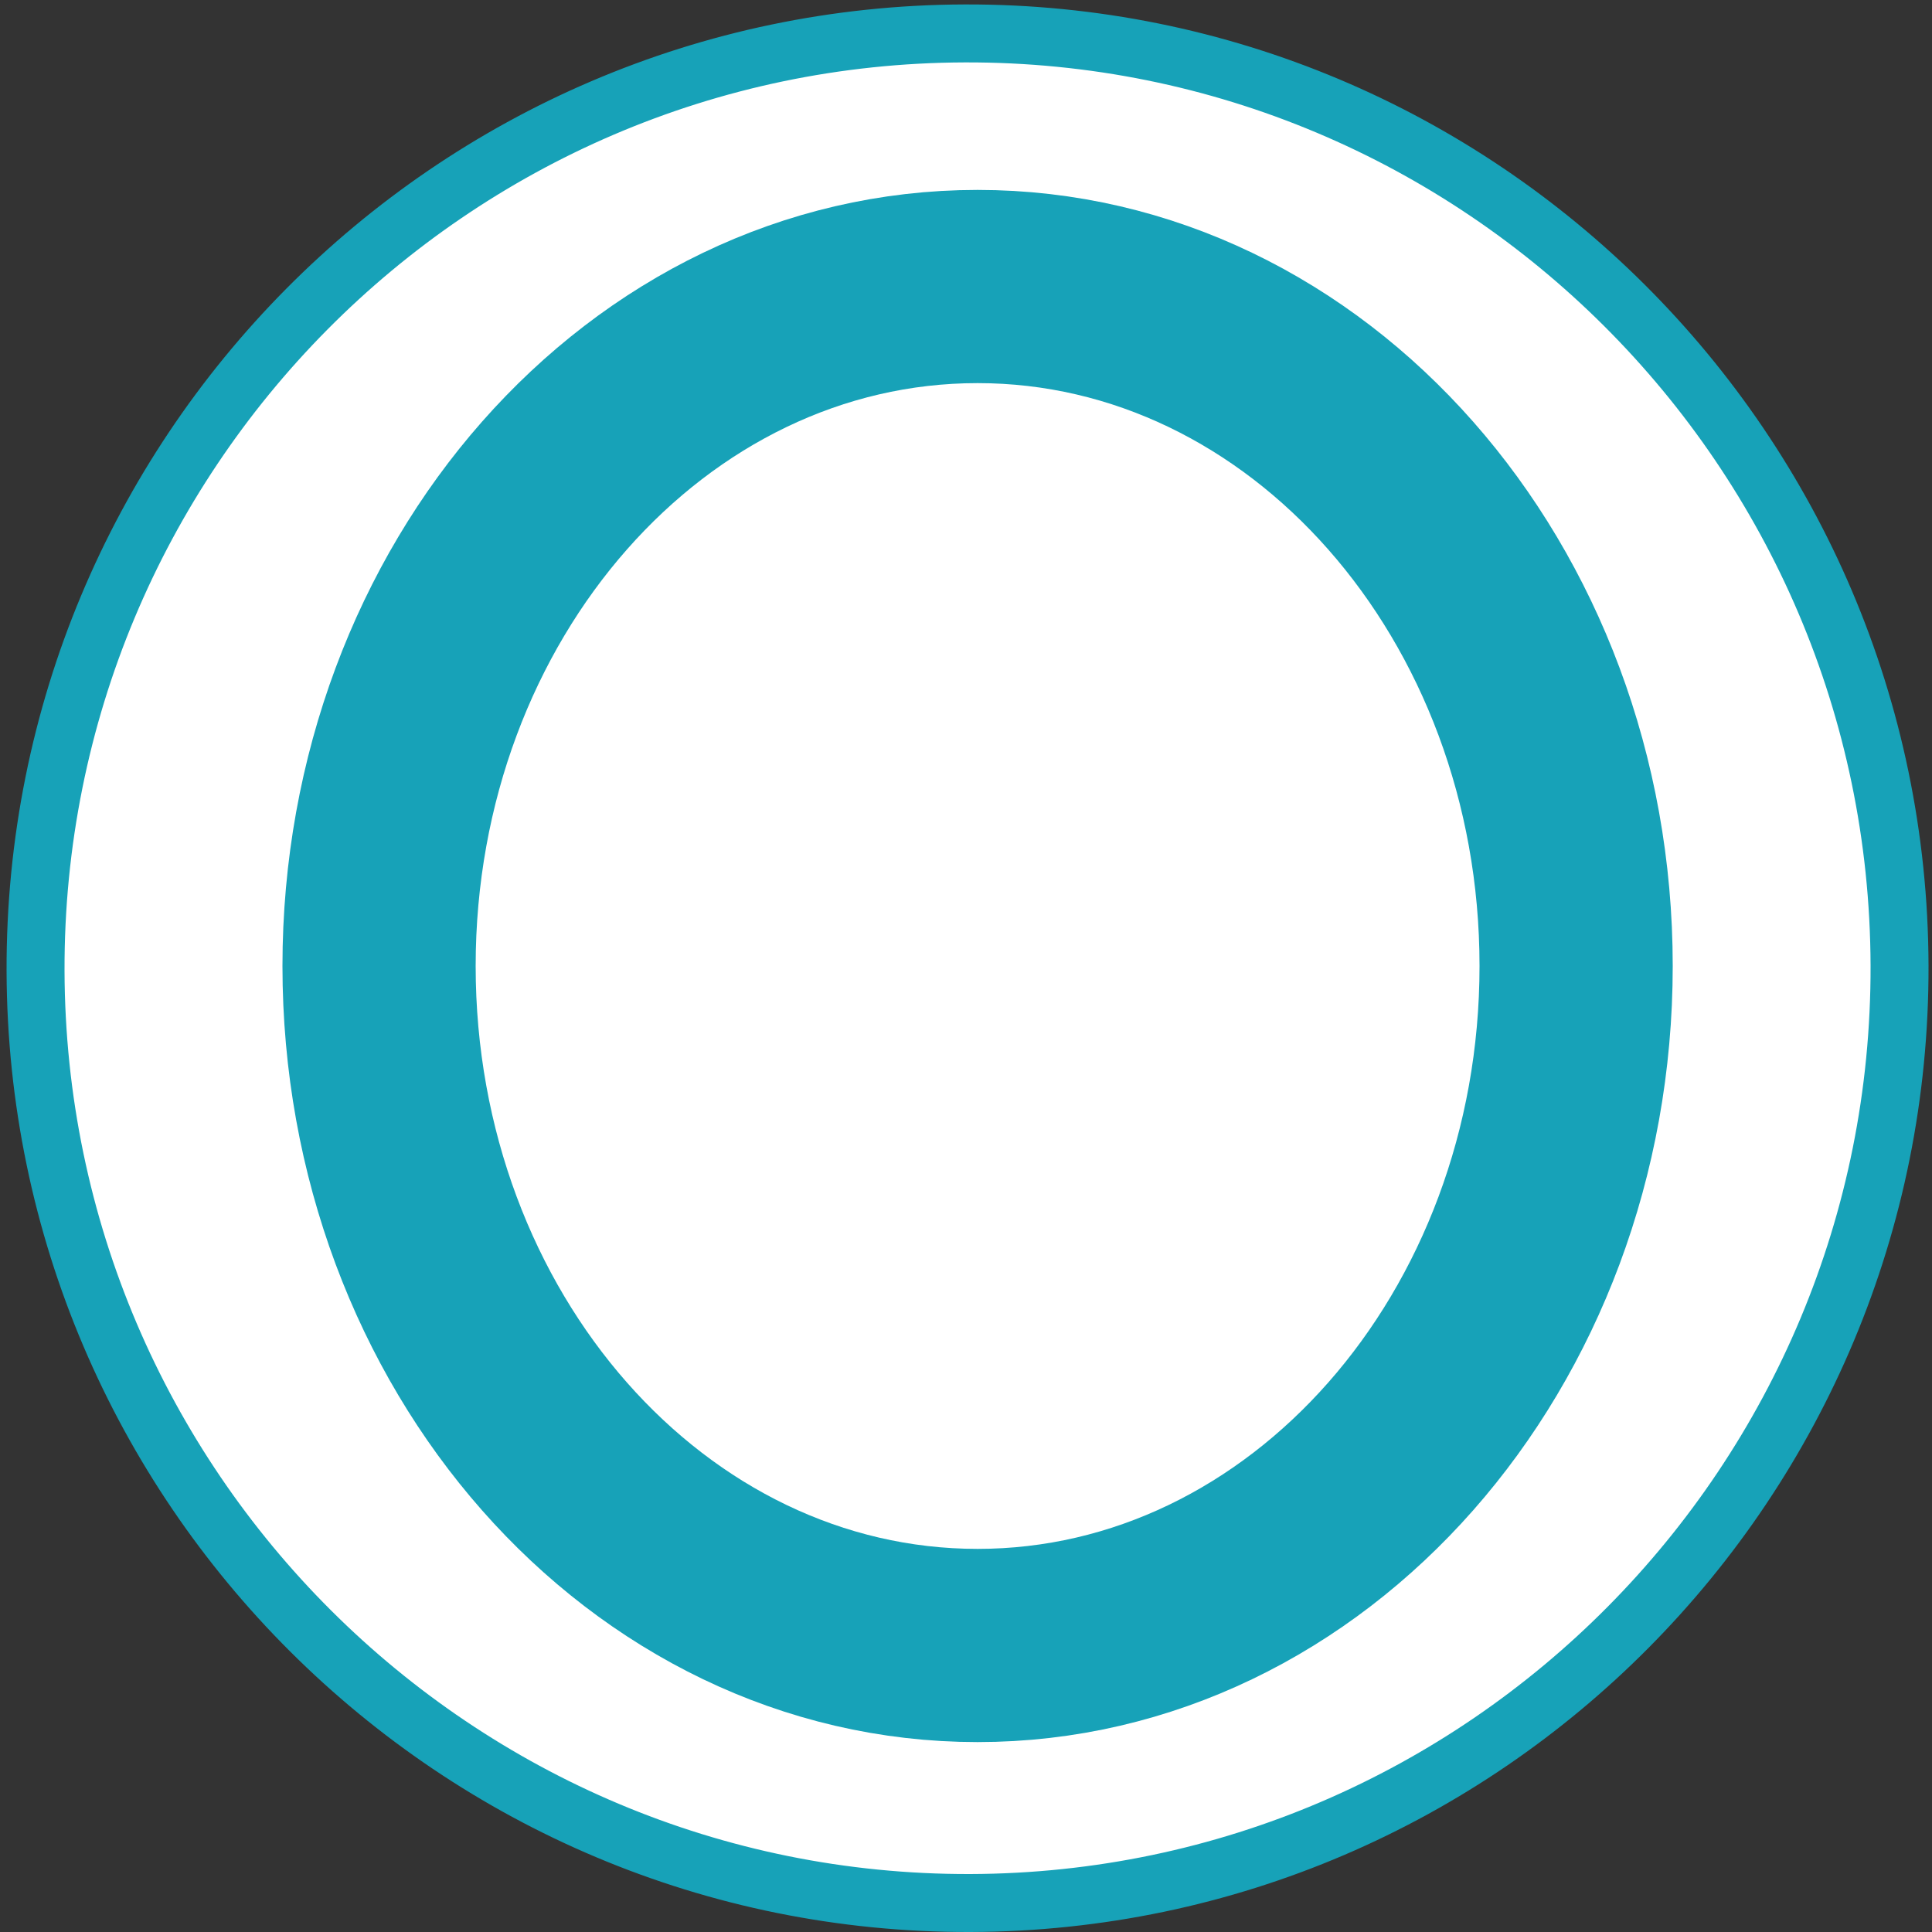 <svg xmlns="http://www.w3.org/2000/svg" xmlns:xlink="http://www.w3.org/1999/xlink" preserveAspectRatio="xMidYMid meet"
     width="100" height="100" xmlns:v="https://vecta.io/nano">
    <rect width="100%" height="100%" fill="#333333" stroke="none"/>
    <defs>
        <path d="M98.32 49.97c.08 26.7-21.48 48.45-48.1 48.53-26.62.07-48.3-21.54-48.38-48.24-.08-26.71 21.47-48.45 48.1-48.53 26.62-.08 48.3 21.54 48.38 48.24z"
              id="A"/>
        <path d="M81.58 50c0 19.41-13.88 35.17-30.98 35.17S19.62 69.41 19.62 50 33.5 14.83 50.6 14.83 81.58 30.59 81.58 50z"
              id="B"/>
    </defs>
    <use xlink:href="#A" fill="#fff"/>
    <use xlink:href="#A" fill-opacity="0" stroke="#17a2b8" stroke-width="3"/>
    <use xlink:href="#B" fill="#fff"/>
    <use xlink:href="#B" fill-opacity="0" stroke="#17a2b8" stroke-width="10"/>
</svg>